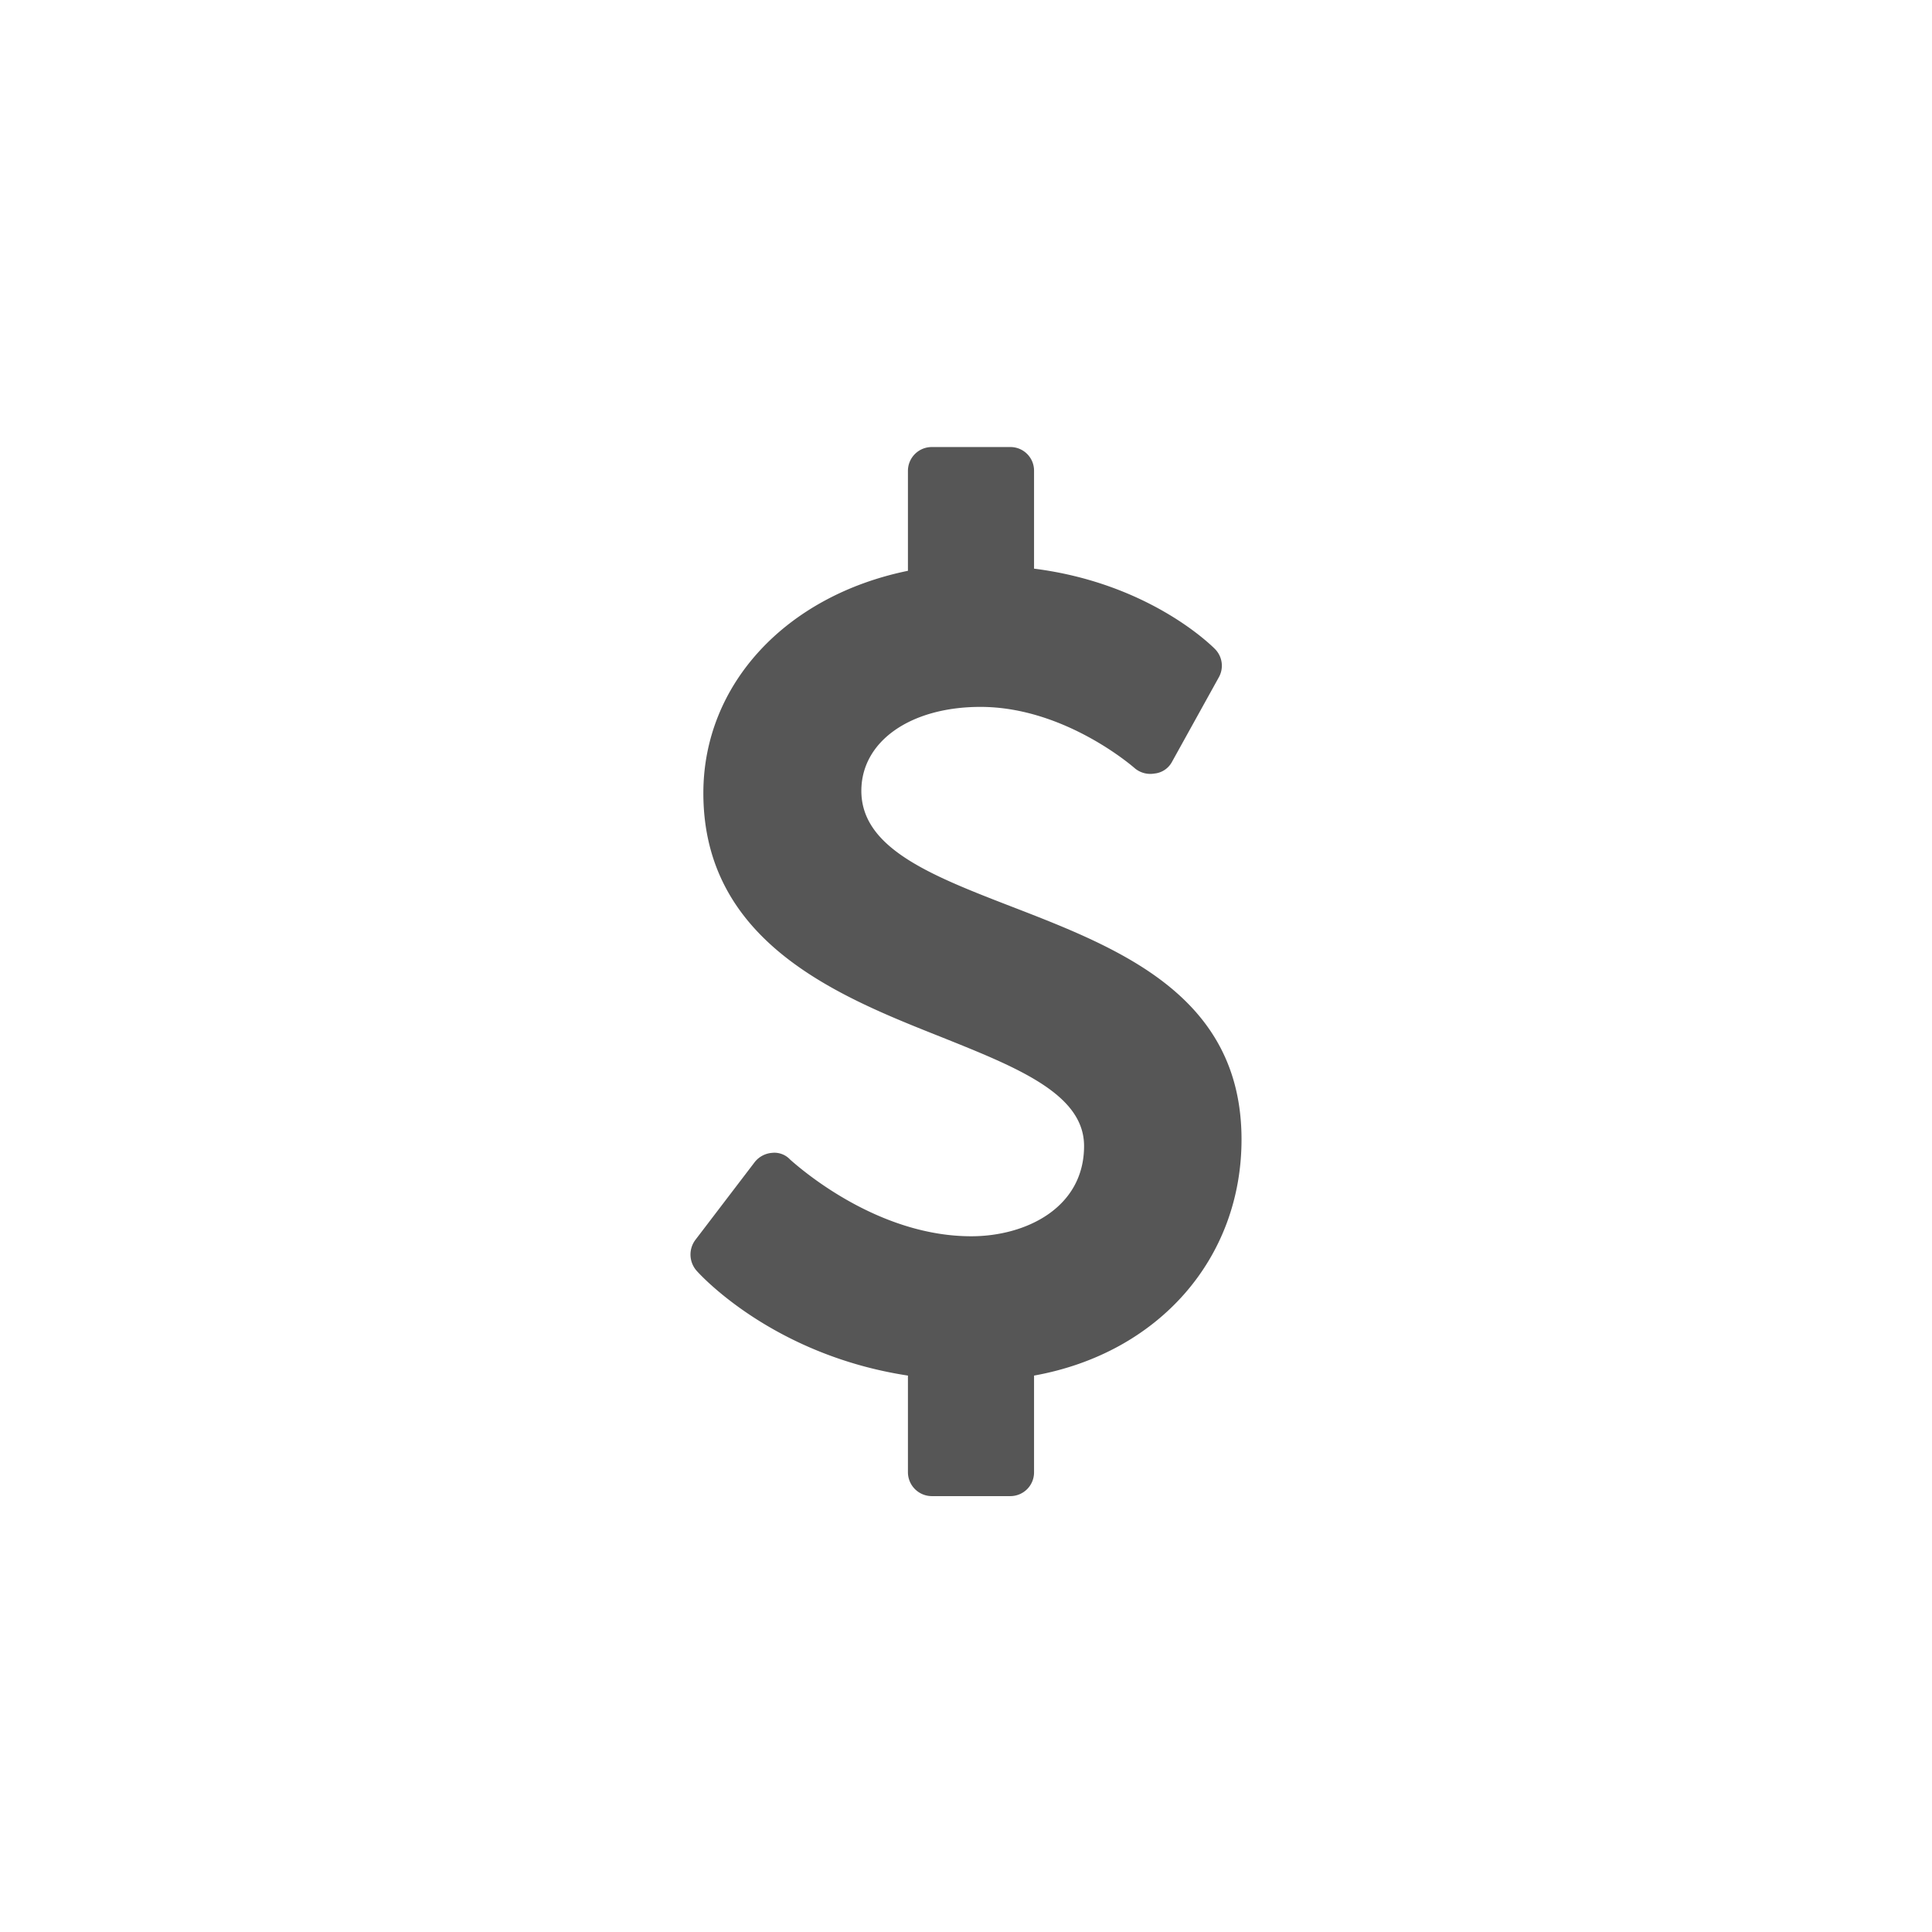 <svg xmlns="http://www.w3.org/2000/svg" viewBox="0 0 180 180"><defs><style>.cls-1{fill:#565656;}.cls-2{fill:none;}</style></defs><g id="Layer_2" data-name="Layer 2"><g id="Nav_Icons" data-name="Nav Icons"><g id="Advertising"><path class="cls-1" d="M94.13,84.42C86.68,81.54,80.25,79,80.25,73.68c0-4.6,4.56-7.82,11.1-7.82,7.88,0,14.29,5.64,14.39,5.73a2.25,2.25,0,0,0,1.81.48A2.08,2.08,0,0,0,109.18,71l4.36-7.87a2.21,2.21,0,0,0-.35-2.67c-.63-.63-6.41-6.16-16.85-7.48V43.87a2.2,2.2,0,0,0-2.23-2.22H86.82a2.22,2.22,0,0,0-2.23,2.22v9.31C73.17,55.52,65.53,63.8,65.53,73.89c0,14,12.79,19,22.17,22.73,7.14,2.86,13.3,5.32,13.3,10.15,0,5.78-5.45,8.41-10.51,8.41-8.11,0-14.89-5.4-16.78-7.06l-.1-.09a2,2,0,0,0-1.69-.62,2.28,2.28,0,0,0-1.59.84l-5.56,7.29a2.28,2.28,0,0,0,.12,2.84c.07.08,6.86,7.82,19.7,9.78v9a2.23,2.23,0,0,0,2.23,2.23h7.29a2.21,2.21,0,0,0,2.23-2.23v-9c11.58-2.08,19.33-10.88,19.33-22C115.67,92.73,104.25,88.33,94.13,84.42Z"/><path class="cls-2" d="M90,180a90,90,0,1,1,90-90A90.1,90.1,0,0,1,90,180ZM90,5.39A84.61,84.61,0,1,0,174.61,90,84.71,84.71,0,0,0,90,5.39Z"/></g></g></g></svg>